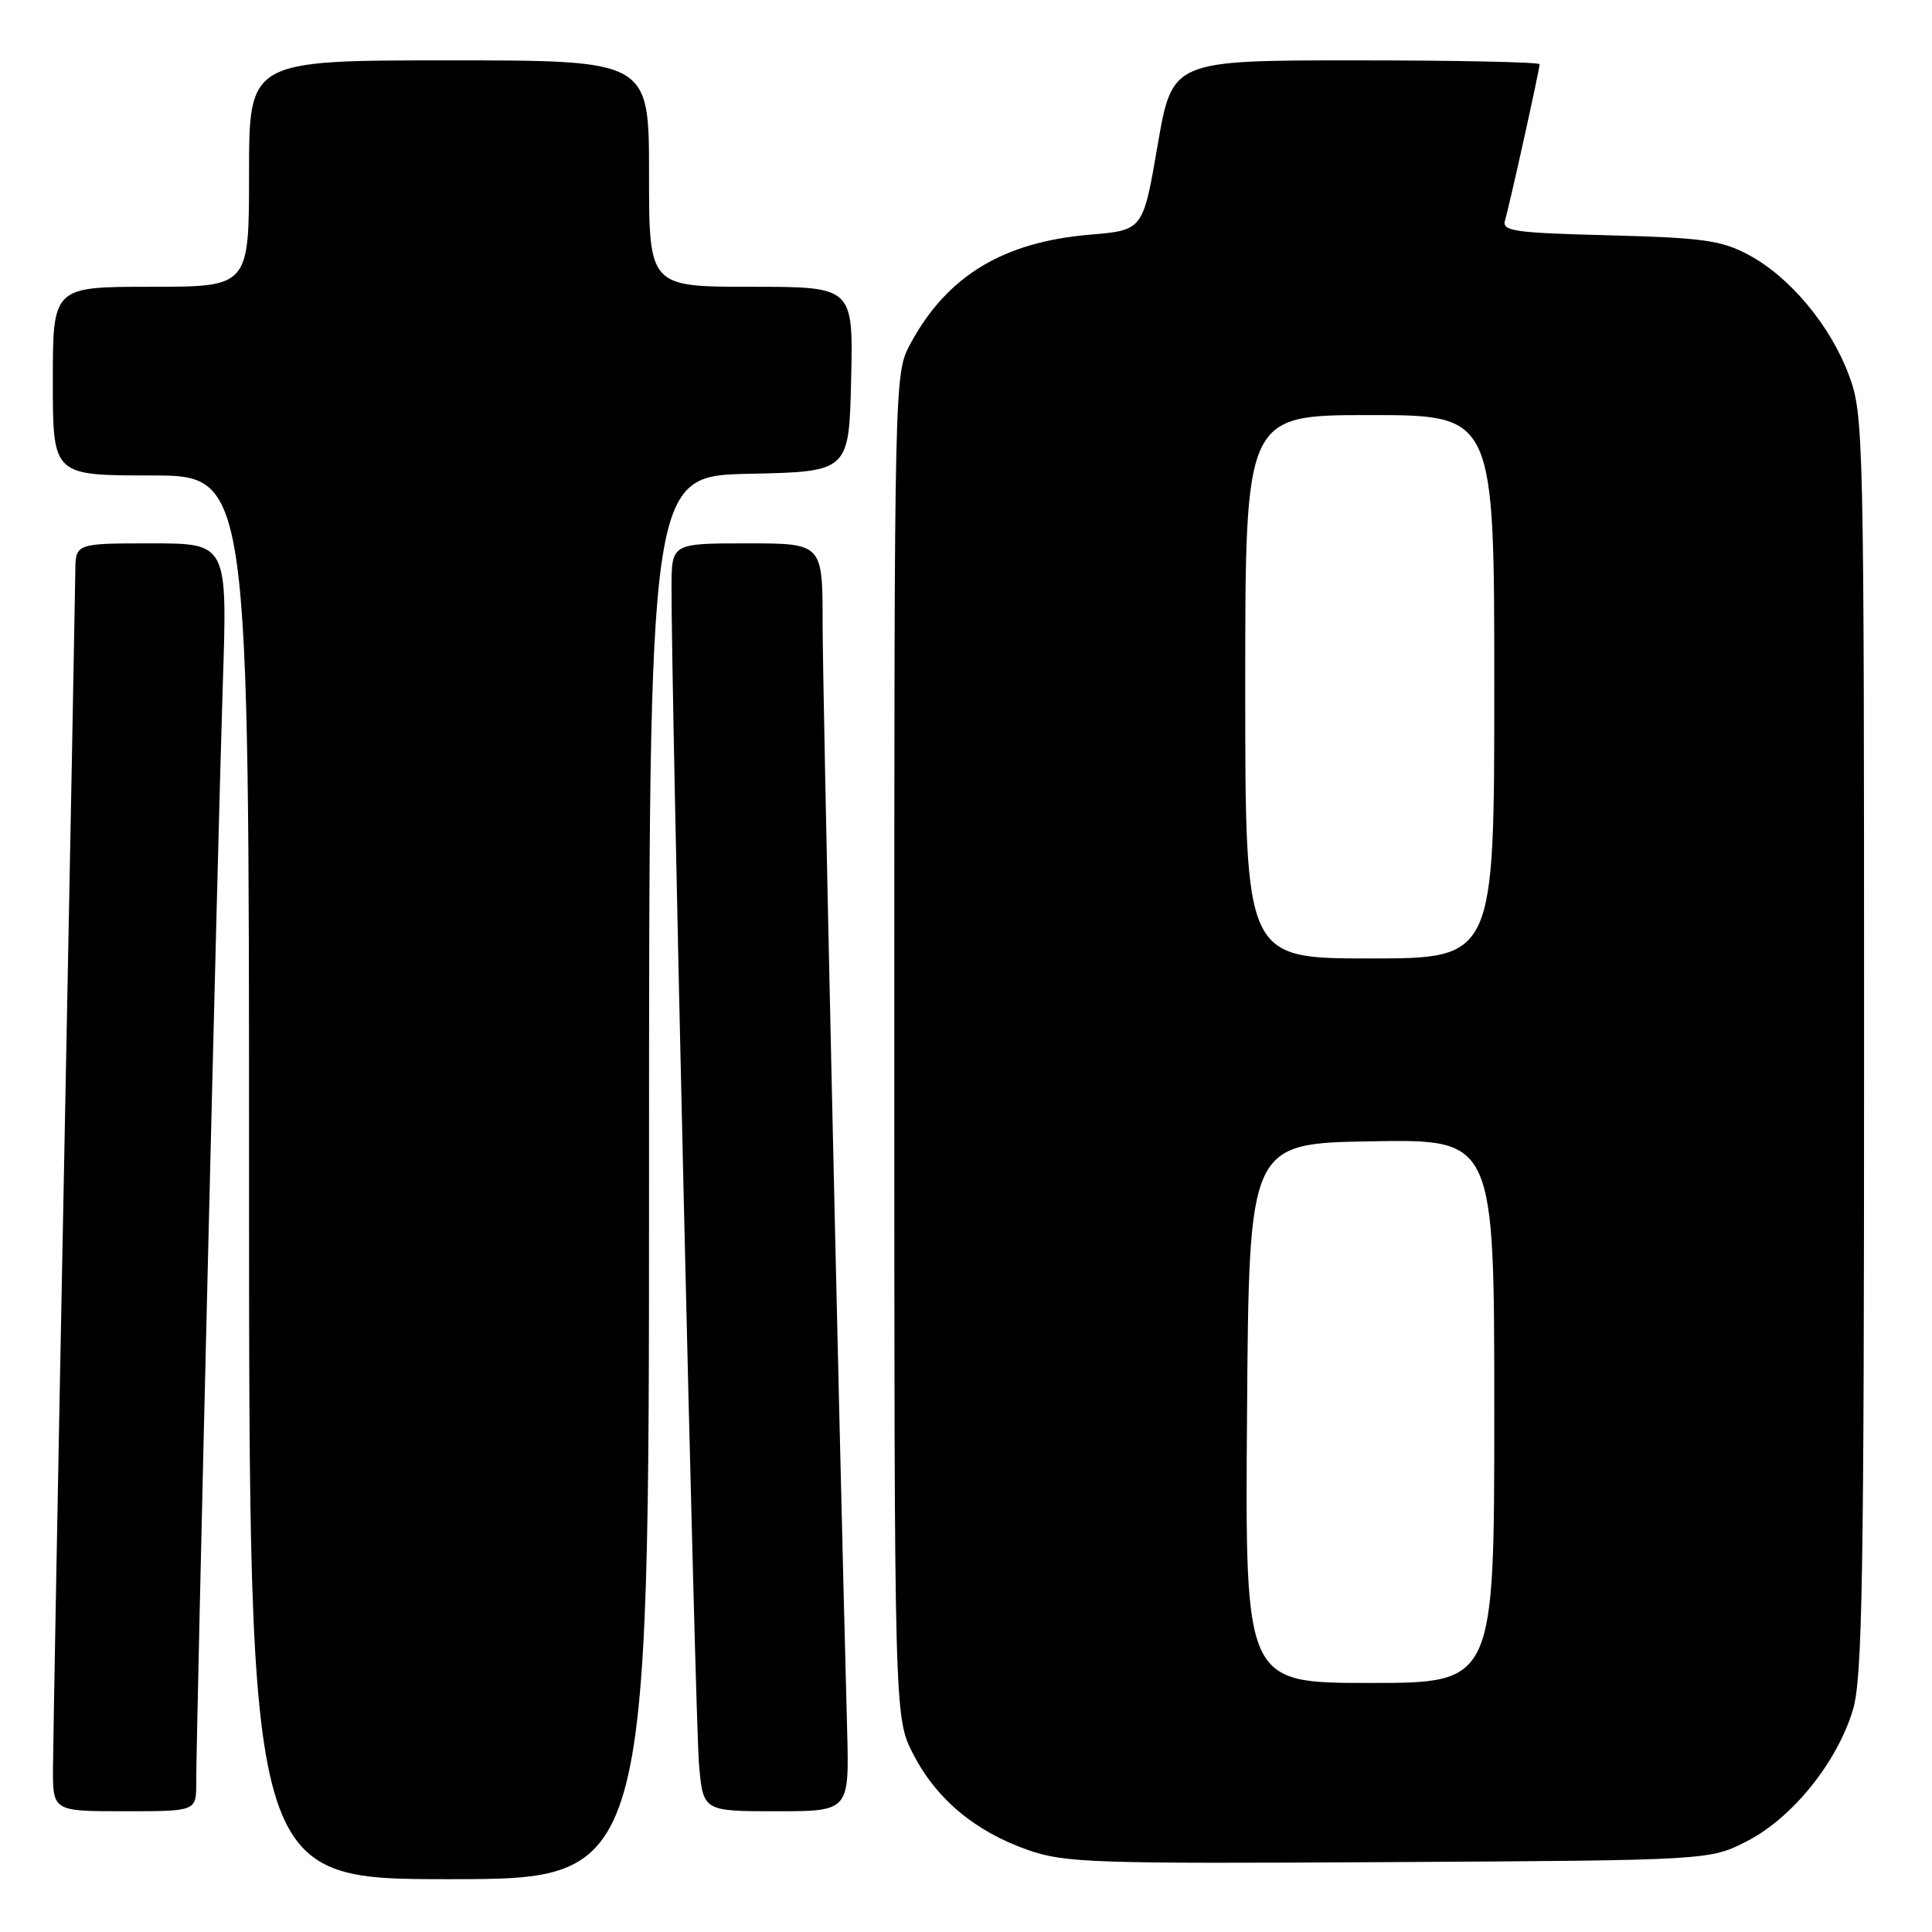 <?xml version="1.0" encoding="UTF-8" standalone="no"?>
<!DOCTYPE svg PUBLIC "-//W3C//DTD SVG 1.1//EN" "http://www.w3.org/Graphics/SVG/1.1/DTD/svg11.dtd" >
<svg xmlns="http://www.w3.org/2000/svg" xmlns:xlink="http://www.w3.org/1999/xlink" version="1.1" viewBox="0 0 256 256">
 <g >
 <path fill="currentColor"
d=" M 86.00 156.03 C 86.00 63.06 86.00 63.06 99.25 62.78 C 112.50 62.50 112.50 62.50 112.78 50.25 C 113.06 38.00 113.06 38.00 99.53 38.00 C 86.00 38.00 86.00 38.00 86.00 23.00 C 86.00 8.00 86.00 8.00 59.50 8.00 C 33.00 8.00 33.00 8.00 33.00 23.00 C 33.00 38.00 33.00 38.00 20.00 38.00 C 7.00 38.00 7.00 38.00 7.00 50.50 C 7.00 63.00 7.00 63.00 20.00 63.00 C 33.00 63.00 33.00 63.00 33.00 156.00 C 33.00 249.00 33.00 249.00 59.50 249.00 C 86.00 249.00 86.00 249.00 86.00 156.03 Z  M 231.53 243.94 C 237.51 240.86 243.42 233.52 245.52 226.57 C 246.78 222.38 247.00 209.11 247.00 138.36 C 247.00 57.41 246.94 54.92 244.99 49.71 C 242.52 43.09 237.12 36.64 231.64 33.74 C 228.06 31.84 225.56 31.50 213.21 31.18 C 200.48 30.85 198.98 30.63 199.43 29.16 C 200.03 27.17 204.00 9.24 204.00 8.51 C 204.00 8.23 193.05 8.00 179.67 8.00 C 155.33 8.00 155.33 8.00 153.39 19.25 C 151.46 30.50 151.46 30.50 144.48 31.09 C 132.93 32.05 125.50 36.56 120.66 45.50 C 118.50 49.50 118.50 49.50 118.50 138.53 C 118.50 227.55 118.50 227.55 121.00 232.42 C 124.07 238.39 129.21 242.68 136.20 245.13 C 141.09 246.84 144.81 246.97 184.03 246.74 C 226.56 246.50 226.56 246.50 231.53 243.94 Z  M 26.00 236.25 C 26.01 229.19 28.90 109.53 29.52 90.75 C 30.14 72.00 30.14 72.00 20.07 72.00 C 10.00 72.00 10.00 72.00 9.98 75.75 C 9.96 77.81 9.30 113.02 8.50 154.00 C 7.70 194.98 7.04 231.09 7.02 234.25 C 7.00 240.00 7.00 240.00 16.50 240.00 C 26.00 240.00 26.00 240.00 26.00 236.25 Z  M 112.25 229.25 C 111.03 182.81 109.00 91.24 109.00 82.62 C 109.00 72.00 109.00 72.00 99.00 72.00 C 89.00 72.00 89.00 72.00 88.98 77.75 C 88.93 91.06 92.12 228.03 92.62 233.75 C 93.16 240.00 93.16 240.00 102.85 240.00 C 112.53 240.00 112.53 240.00 112.25 229.25 Z  M 165.24 187.25 C 165.50 151.50 165.50 151.50 181.75 151.23 C 198.00 150.95 198.00 150.95 198.00 186.98 C 198.00 223.00 198.00 223.00 181.49 223.00 C 164.97 223.00 164.97 223.00 165.24 187.25 Z  M 165.00 91.00 C 165.00 55.00 165.00 55.00 181.50 55.00 C 198.00 55.00 198.00 55.00 198.00 91.00 C 198.00 127.00 198.00 127.00 181.50 127.00 C 165.00 127.00 165.00 127.00 165.00 91.00 Z "/>
</g>
</svg>